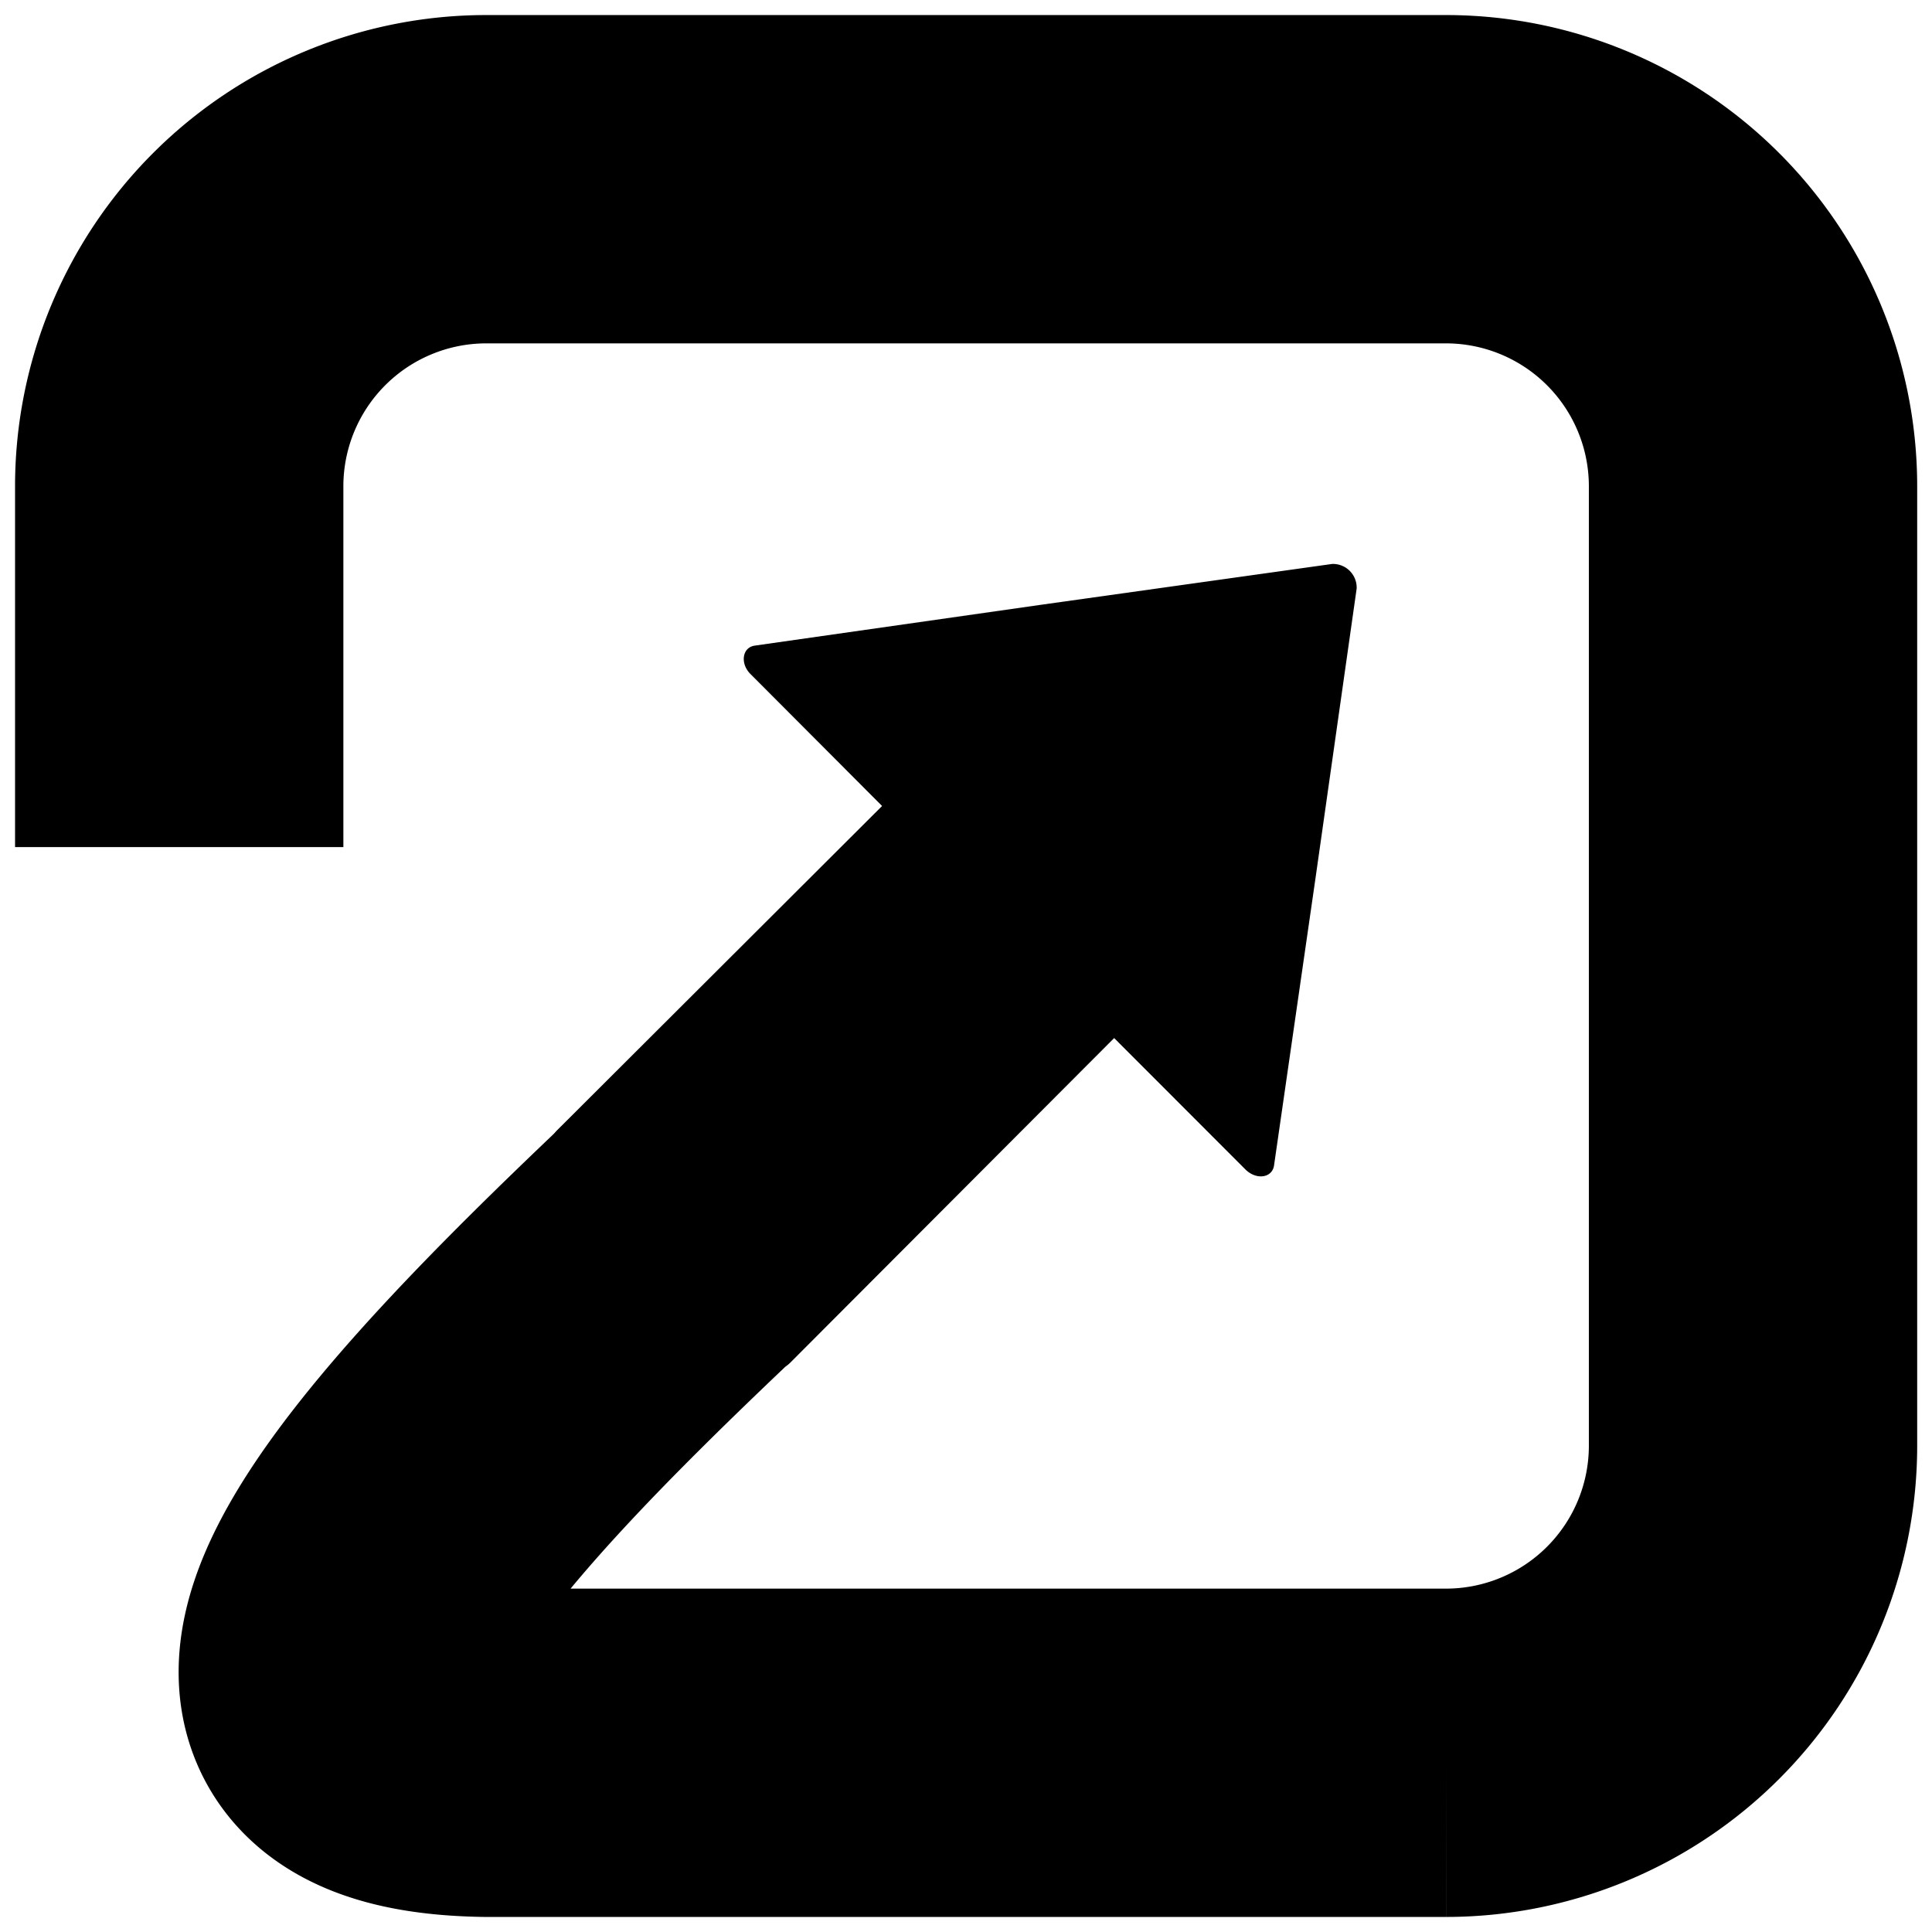 <svg id="Layer_1" data-name="Layer 1" xmlns="http://www.w3.org/2000/svg" viewBox="0 0 163 163"><defs><style>.cls-1,.cls-2{fill-rule:evenodd;}.cls-2{fill:none;stroke:#000;stroke-miterlimit:10;stroke-width:27.7px;}</style></defs><path class="cls-1" d="M63.34,56.89,74.42,68,47,95.36a1.62,1.62,0,0,0,0,2.29L64.35,115a1.62,1.62,0,0,0,2.29,0L94,87.58l11.07,11.08c.92.92,2.27.73,2.42-.34L111,74l3.46-24.35a2,2,0,0,0-2.07-2.07L88,51,63.68,54.47C62.61,54.62,62.42,56,63.34,56.89Z"/><path class="cls-2" d="M57,105c-20,19-42.5,42.5-16,42.88h81a25.91,25.91,0,0,0,25.9-25.9V41A25.91,25.91,0,0,0,122,15.12H41A25.91,25.91,0,0,0,15.12,41V71.47"/></svg>